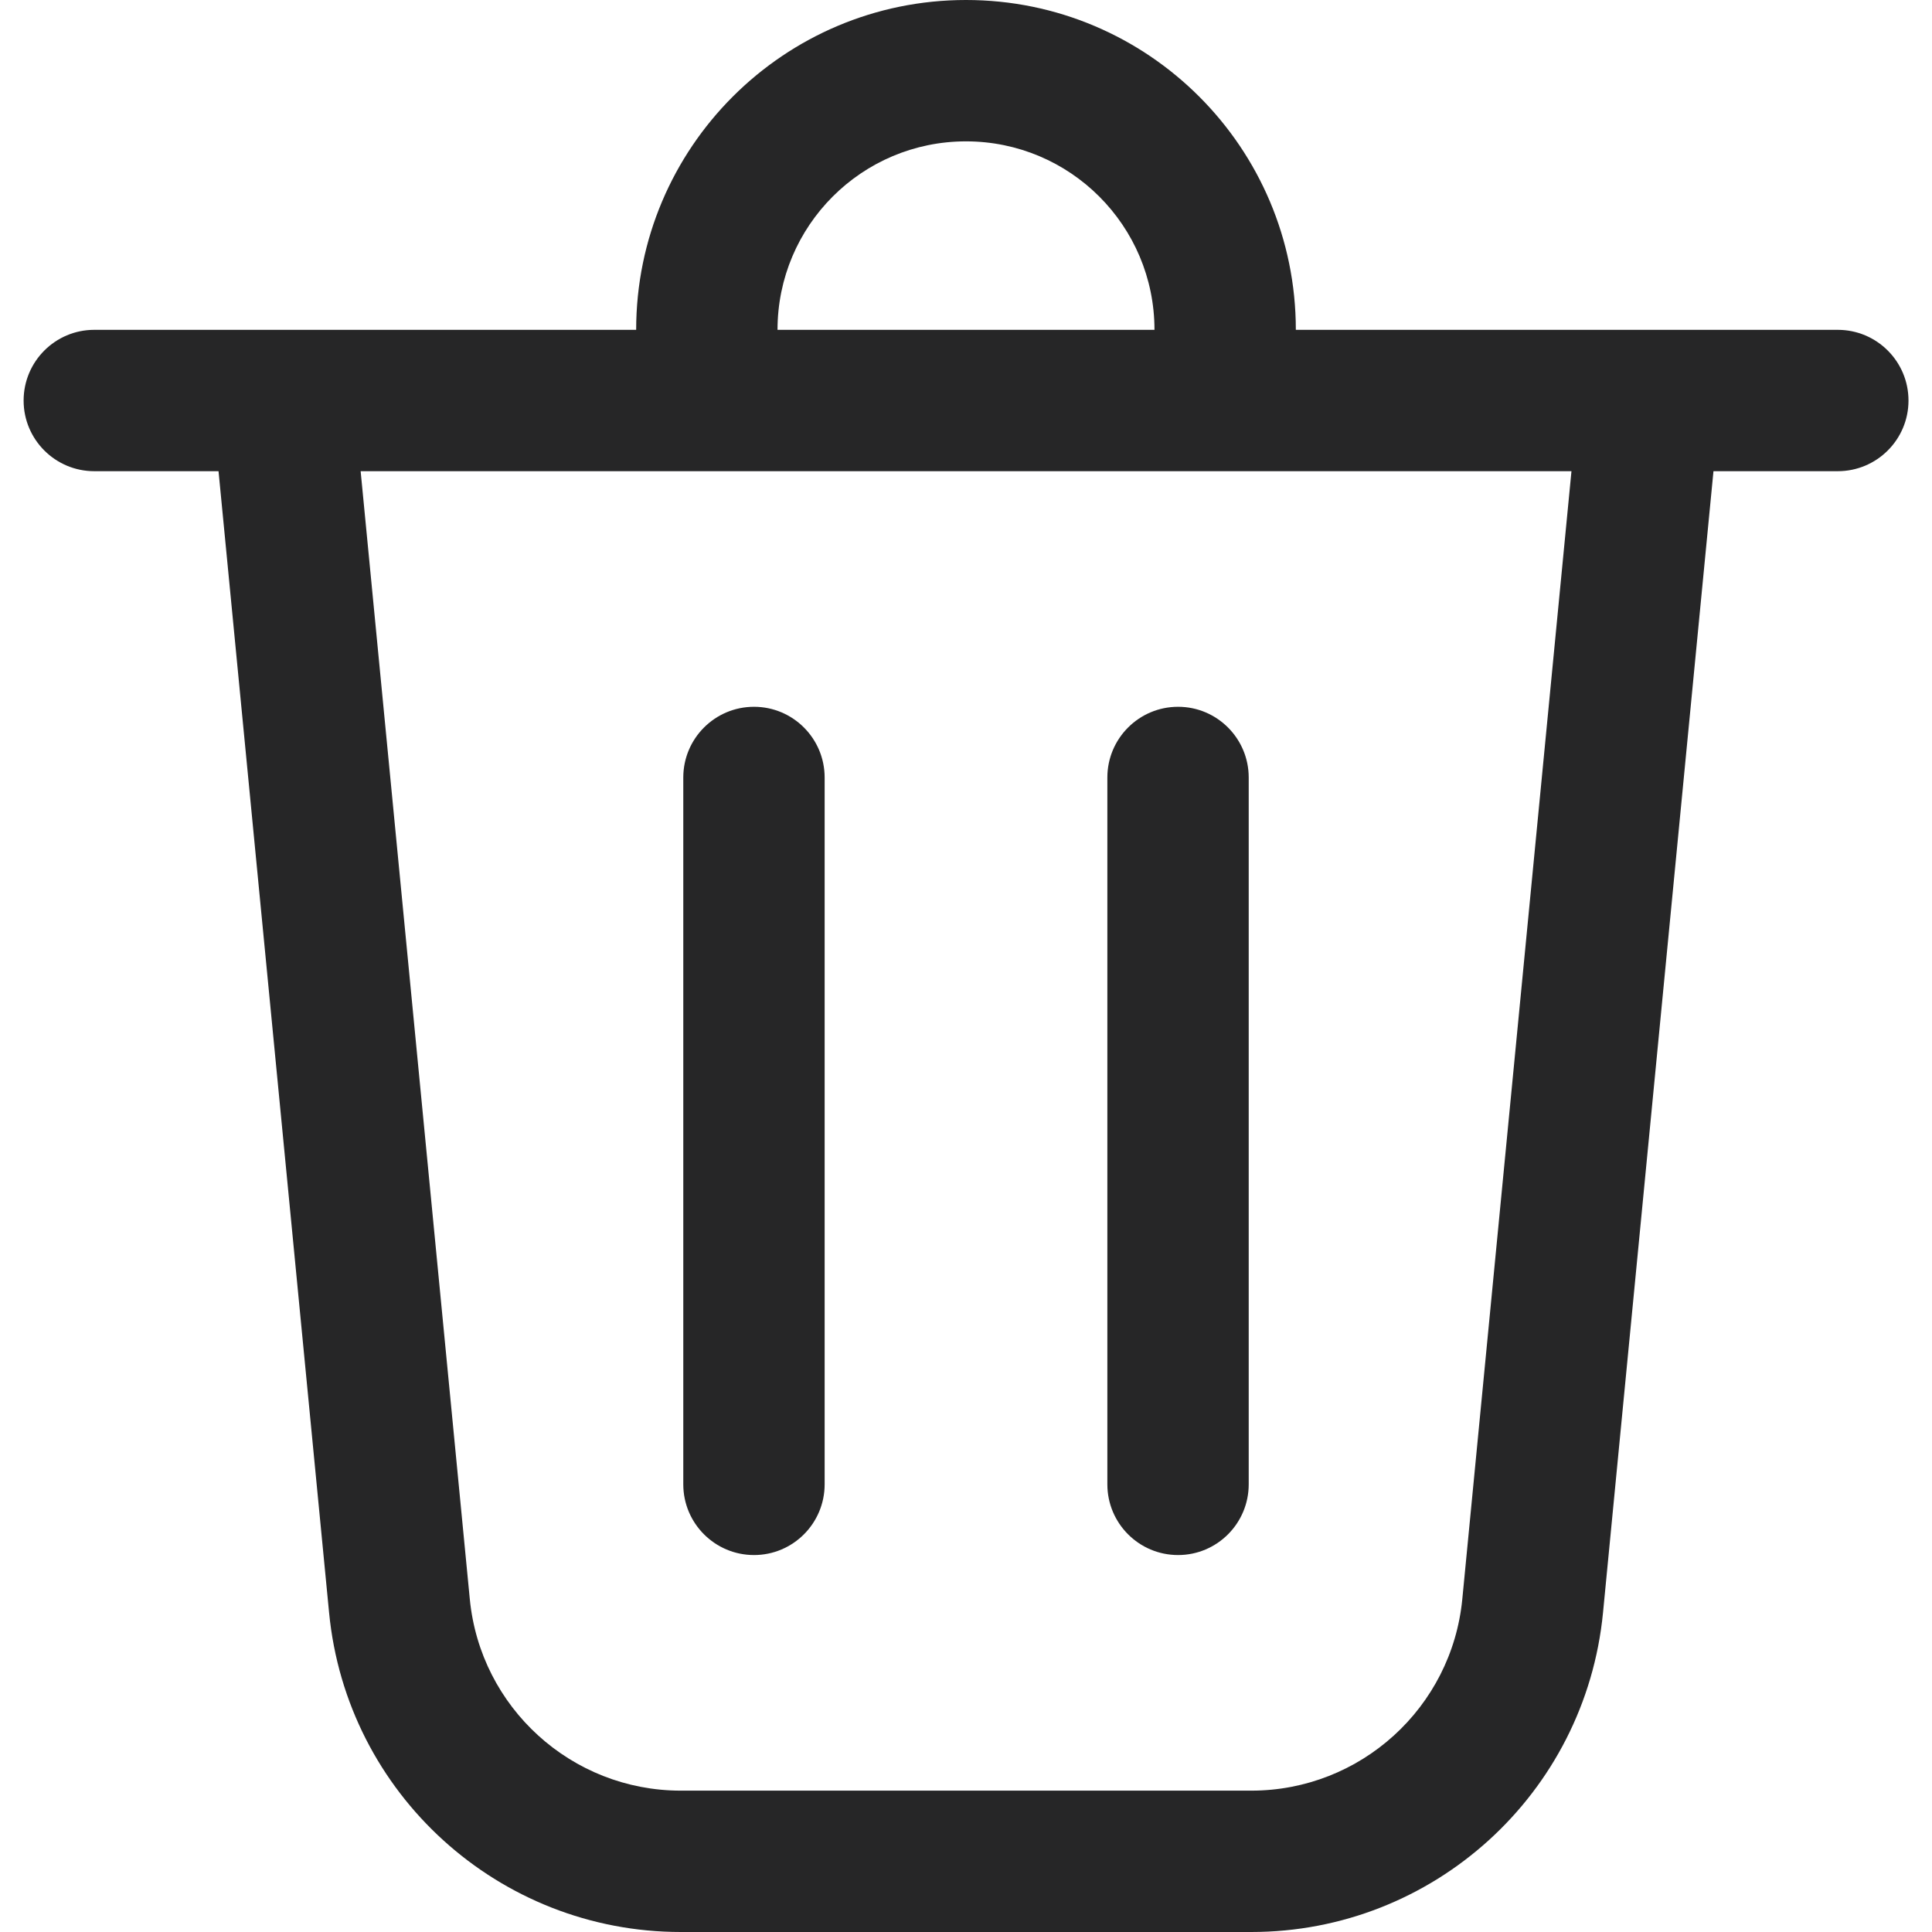 <svg width="18" height="18" viewBox="0 0 18 18" fill="none" xmlns="http://www.w3.org/2000/svg">
<path d="M7.244 3.073H10.756C10.756 2.103 9.97 1.317 9 1.317C8.03 1.317 7.244 2.103 7.244 3.073ZM5.927 3.073C5.927 1.376 7.303 0 9 0C10.697 0 12.073 1.376 12.073 3.073H17.122C17.486 3.073 17.781 3.368 17.781 3.732C17.781 4.095 17.486 4.39 17.122 4.39H15.964L14.935 15.024C14.771 16.712 13.353 18 11.658 18H6.343C4.647 18 3.229 16.712 3.066 15.024L2.036 4.39H0.878C0.515 4.39 0.22 4.095 0.22 3.732C0.22 3.368 0.515 3.073 0.878 3.073H5.927ZM7.683 7.244C7.683 6.88 7.388 6.585 7.025 6.585C6.661 6.585 6.366 6.88 6.366 7.244V13.829C6.366 14.193 6.661 14.488 7.025 14.488C7.388 14.488 7.683 14.193 7.683 13.829V7.244ZM10.976 6.585C11.339 6.585 11.634 6.88 11.634 7.244V13.829C11.634 14.193 11.339 14.488 10.976 14.488C10.612 14.488 10.317 14.193 10.317 13.829V7.244C10.317 6.88 10.612 6.585 10.976 6.585ZM4.377 14.898C4.475 15.91 5.326 16.683 6.343 16.683H11.658C12.675 16.683 13.526 15.91 13.624 14.898L14.641 4.39H3.36L4.377 14.898Z" fill="#262627"/>
</svg>
